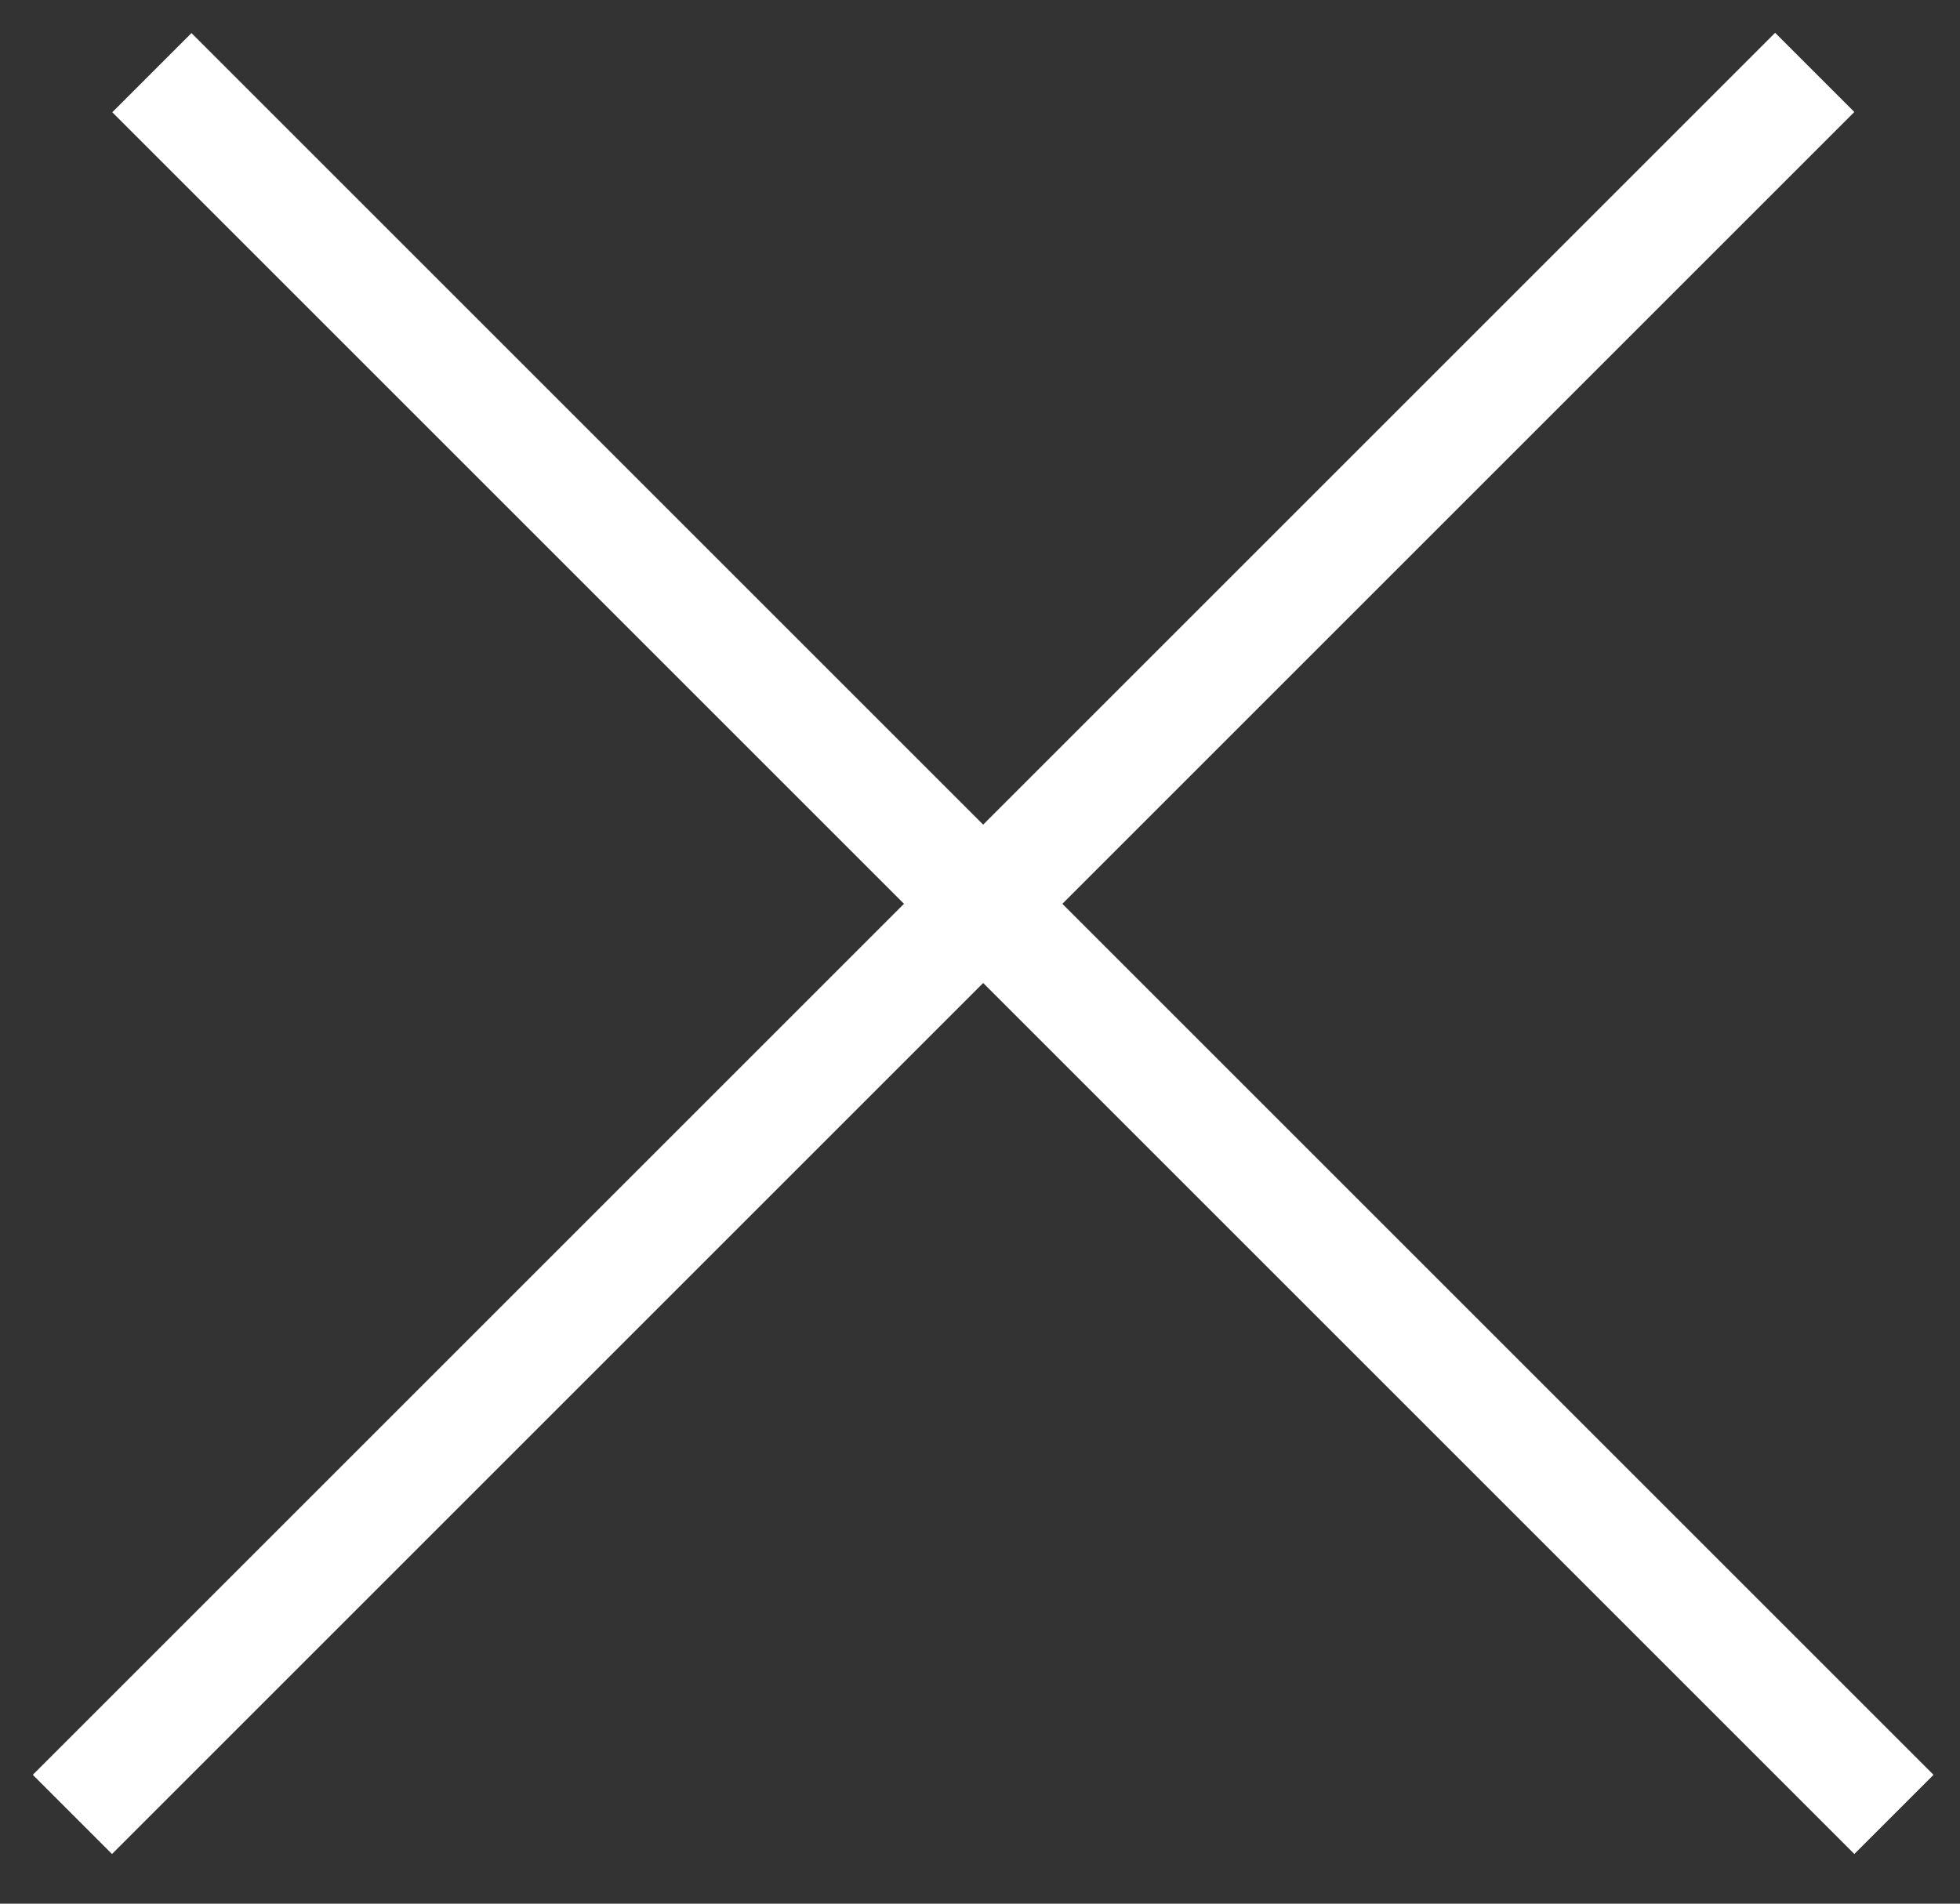 <svg width="35" height="34" viewBox="0 0 35 34" fill="none" xmlns="http://www.w3.org/2000/svg">
<rect x="0" y="0" width="35" height="34" fill="#333333" stroke="none"/>
<line x1="1.293" y1="32.406" x2="32.406" y2="1.293" stroke="white" stroke-width="2"/>
<line y1="-1" x2="44" y2="-1" transform="matrix(-0.707 -0.707 -0.707 0.707 33.113 33.113)" stroke="white" stroke-width="2"/>
</svg>
